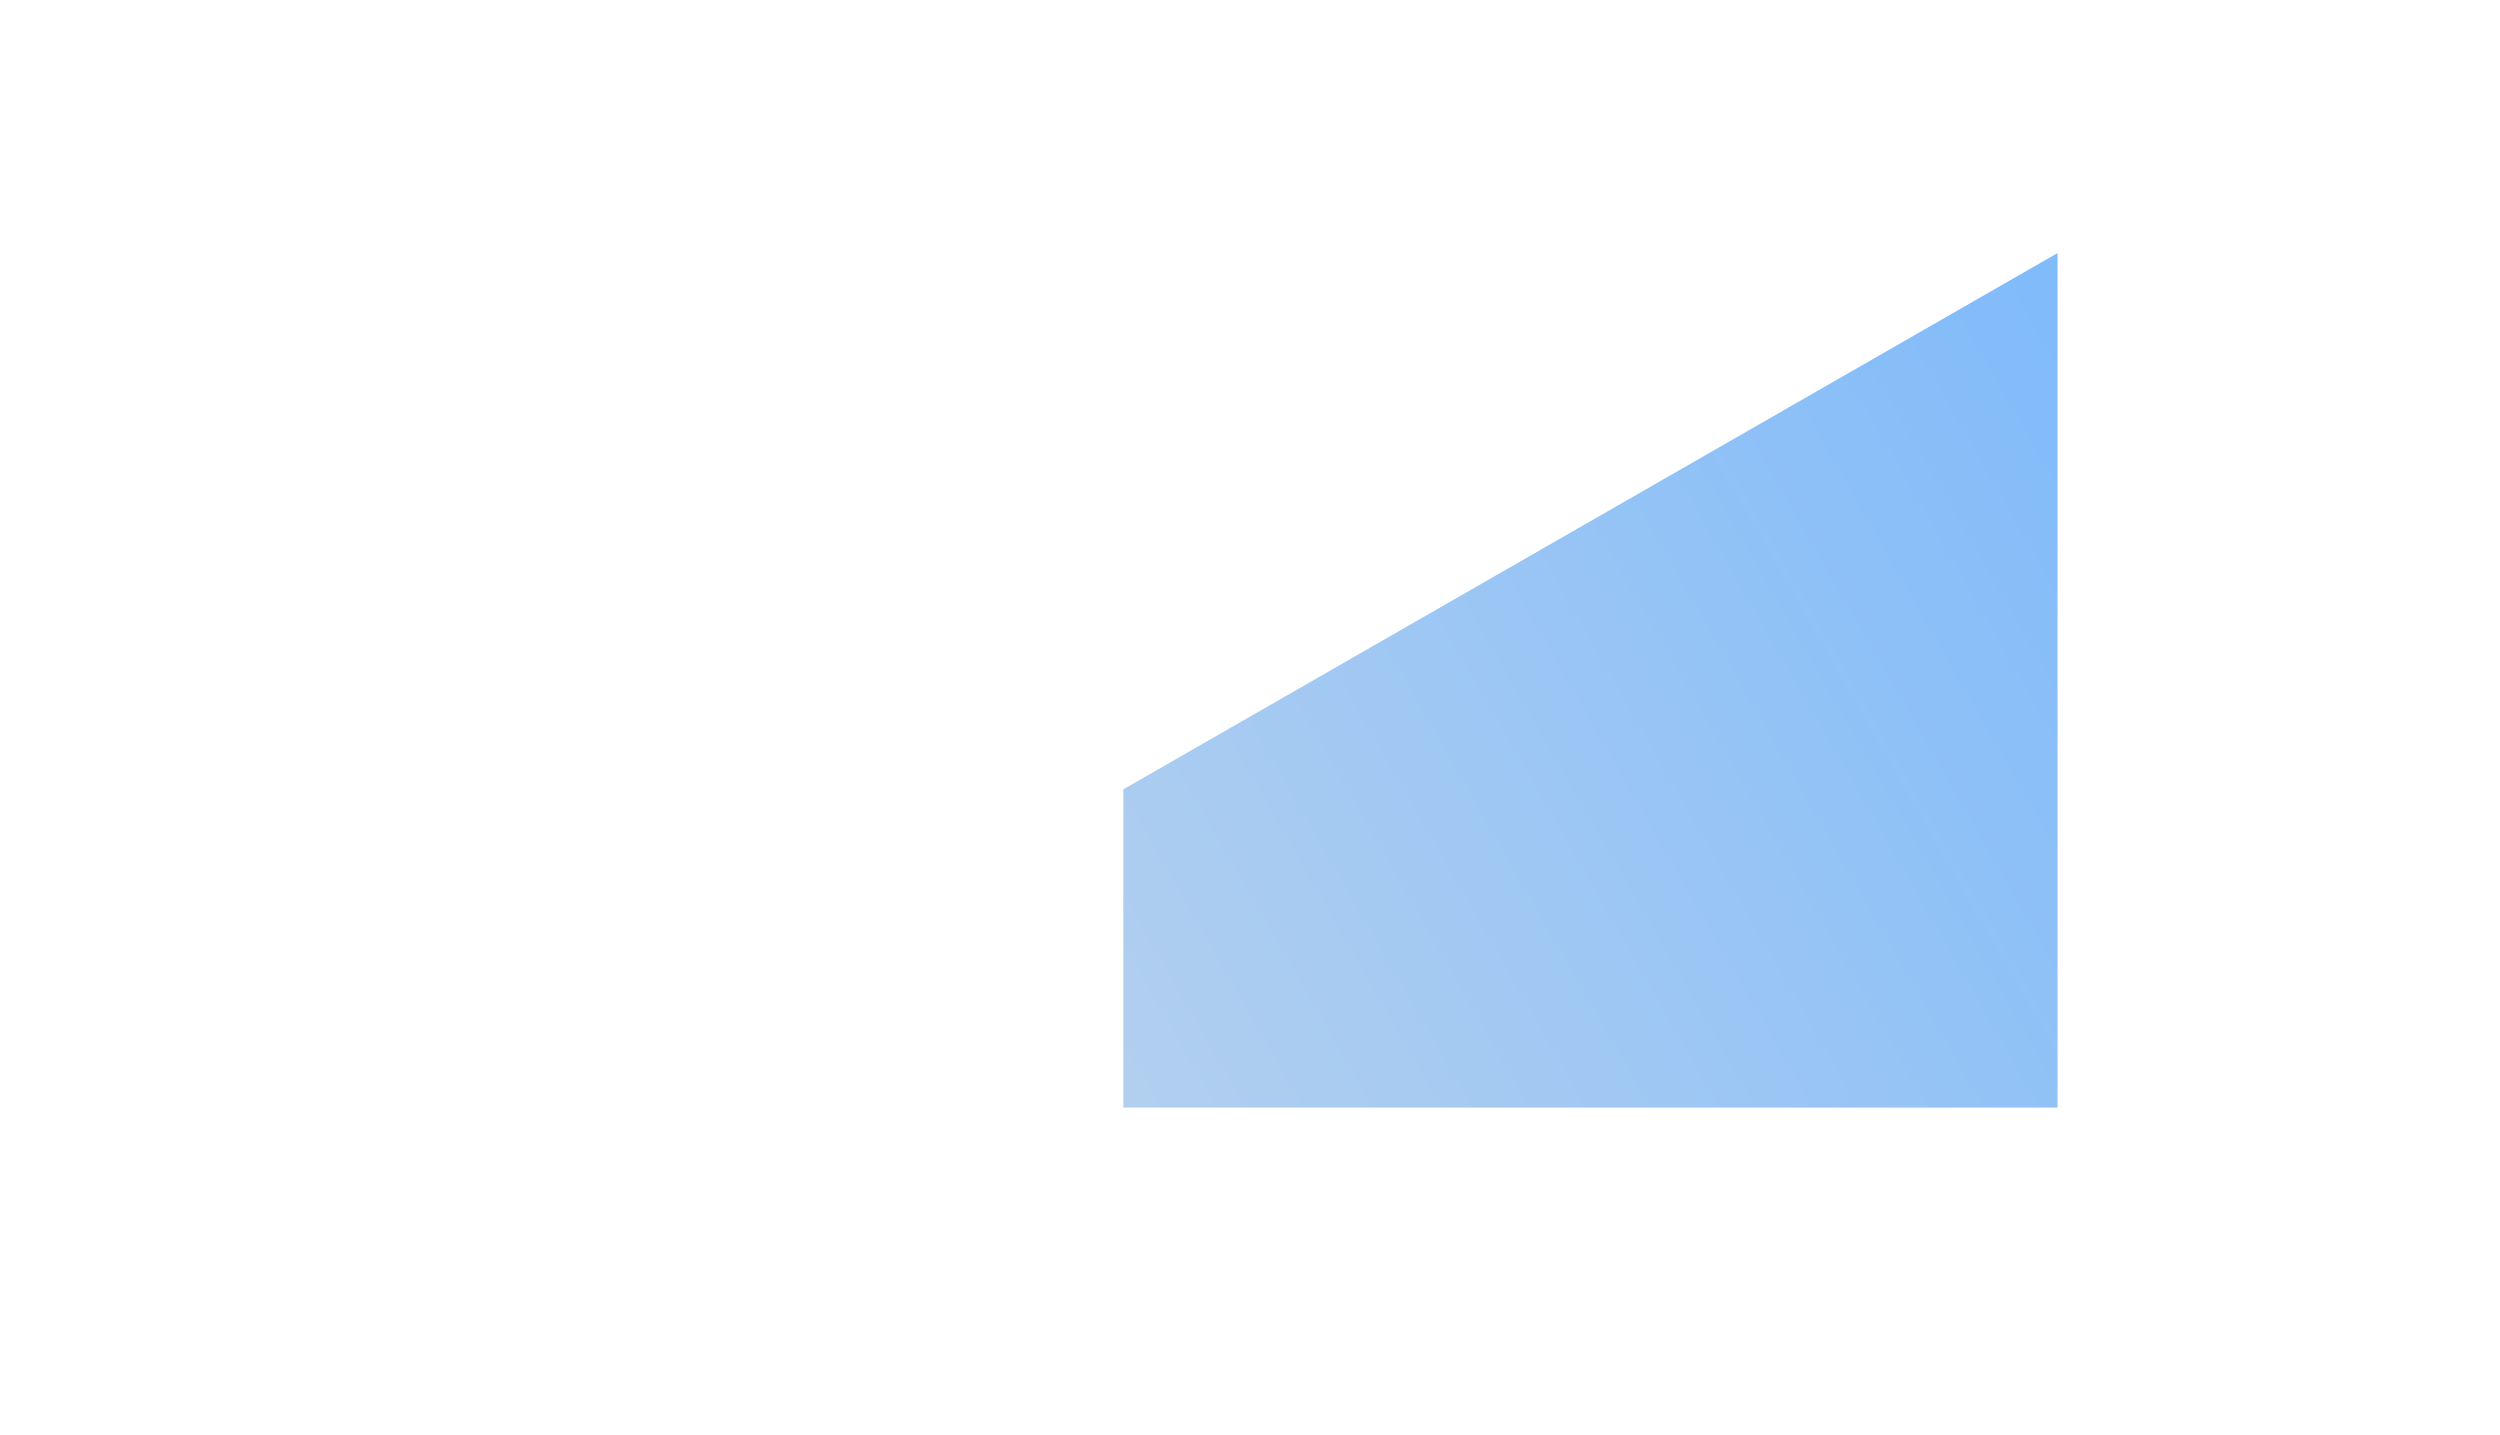 <?xml version="1.0" encoding="utf-8" ?>
<svg xmlns="http://www.w3.org/2000/svg" xmlns:xlink="http://www.w3.org/1999/xlink" width="2007" height="1152">
	<defs>
		<clipPath id="clip_0">
			<rect x="901.798" y="-742.803" width="750" height="1632" clip-rule="evenodd"/>
		</clipPath>
		<linearGradient id="gradient_0" gradientUnits="userSpaceOnUse" x1="1003.2" y1="3.1961653e-14" x2="16.455" y2="566.326">
			<stop offset="0" stop-color="rgb(224,226,229)"/>
			<stop offset="0.955" stop-color="rgb(114,181,253)"/>
			<stop offset="0.956" stop-color="rgb(114,181,253)"/>
			<stop offset="1" stop-color="rgb(109,178,255)"/>
		</linearGradient>
	</defs>
	<g clip-path="url(#clip_0)">
		<path fill="url(#gradient_0)" stroke="none" transform="matrix(-2 -1.74846e-07 1.74846e-07 -2 2006.2 1151.27)" d="M1003.2 0L588 238.25L0 575.77L0 0L1003.2 0Z"/>
	</g>
</svg>

